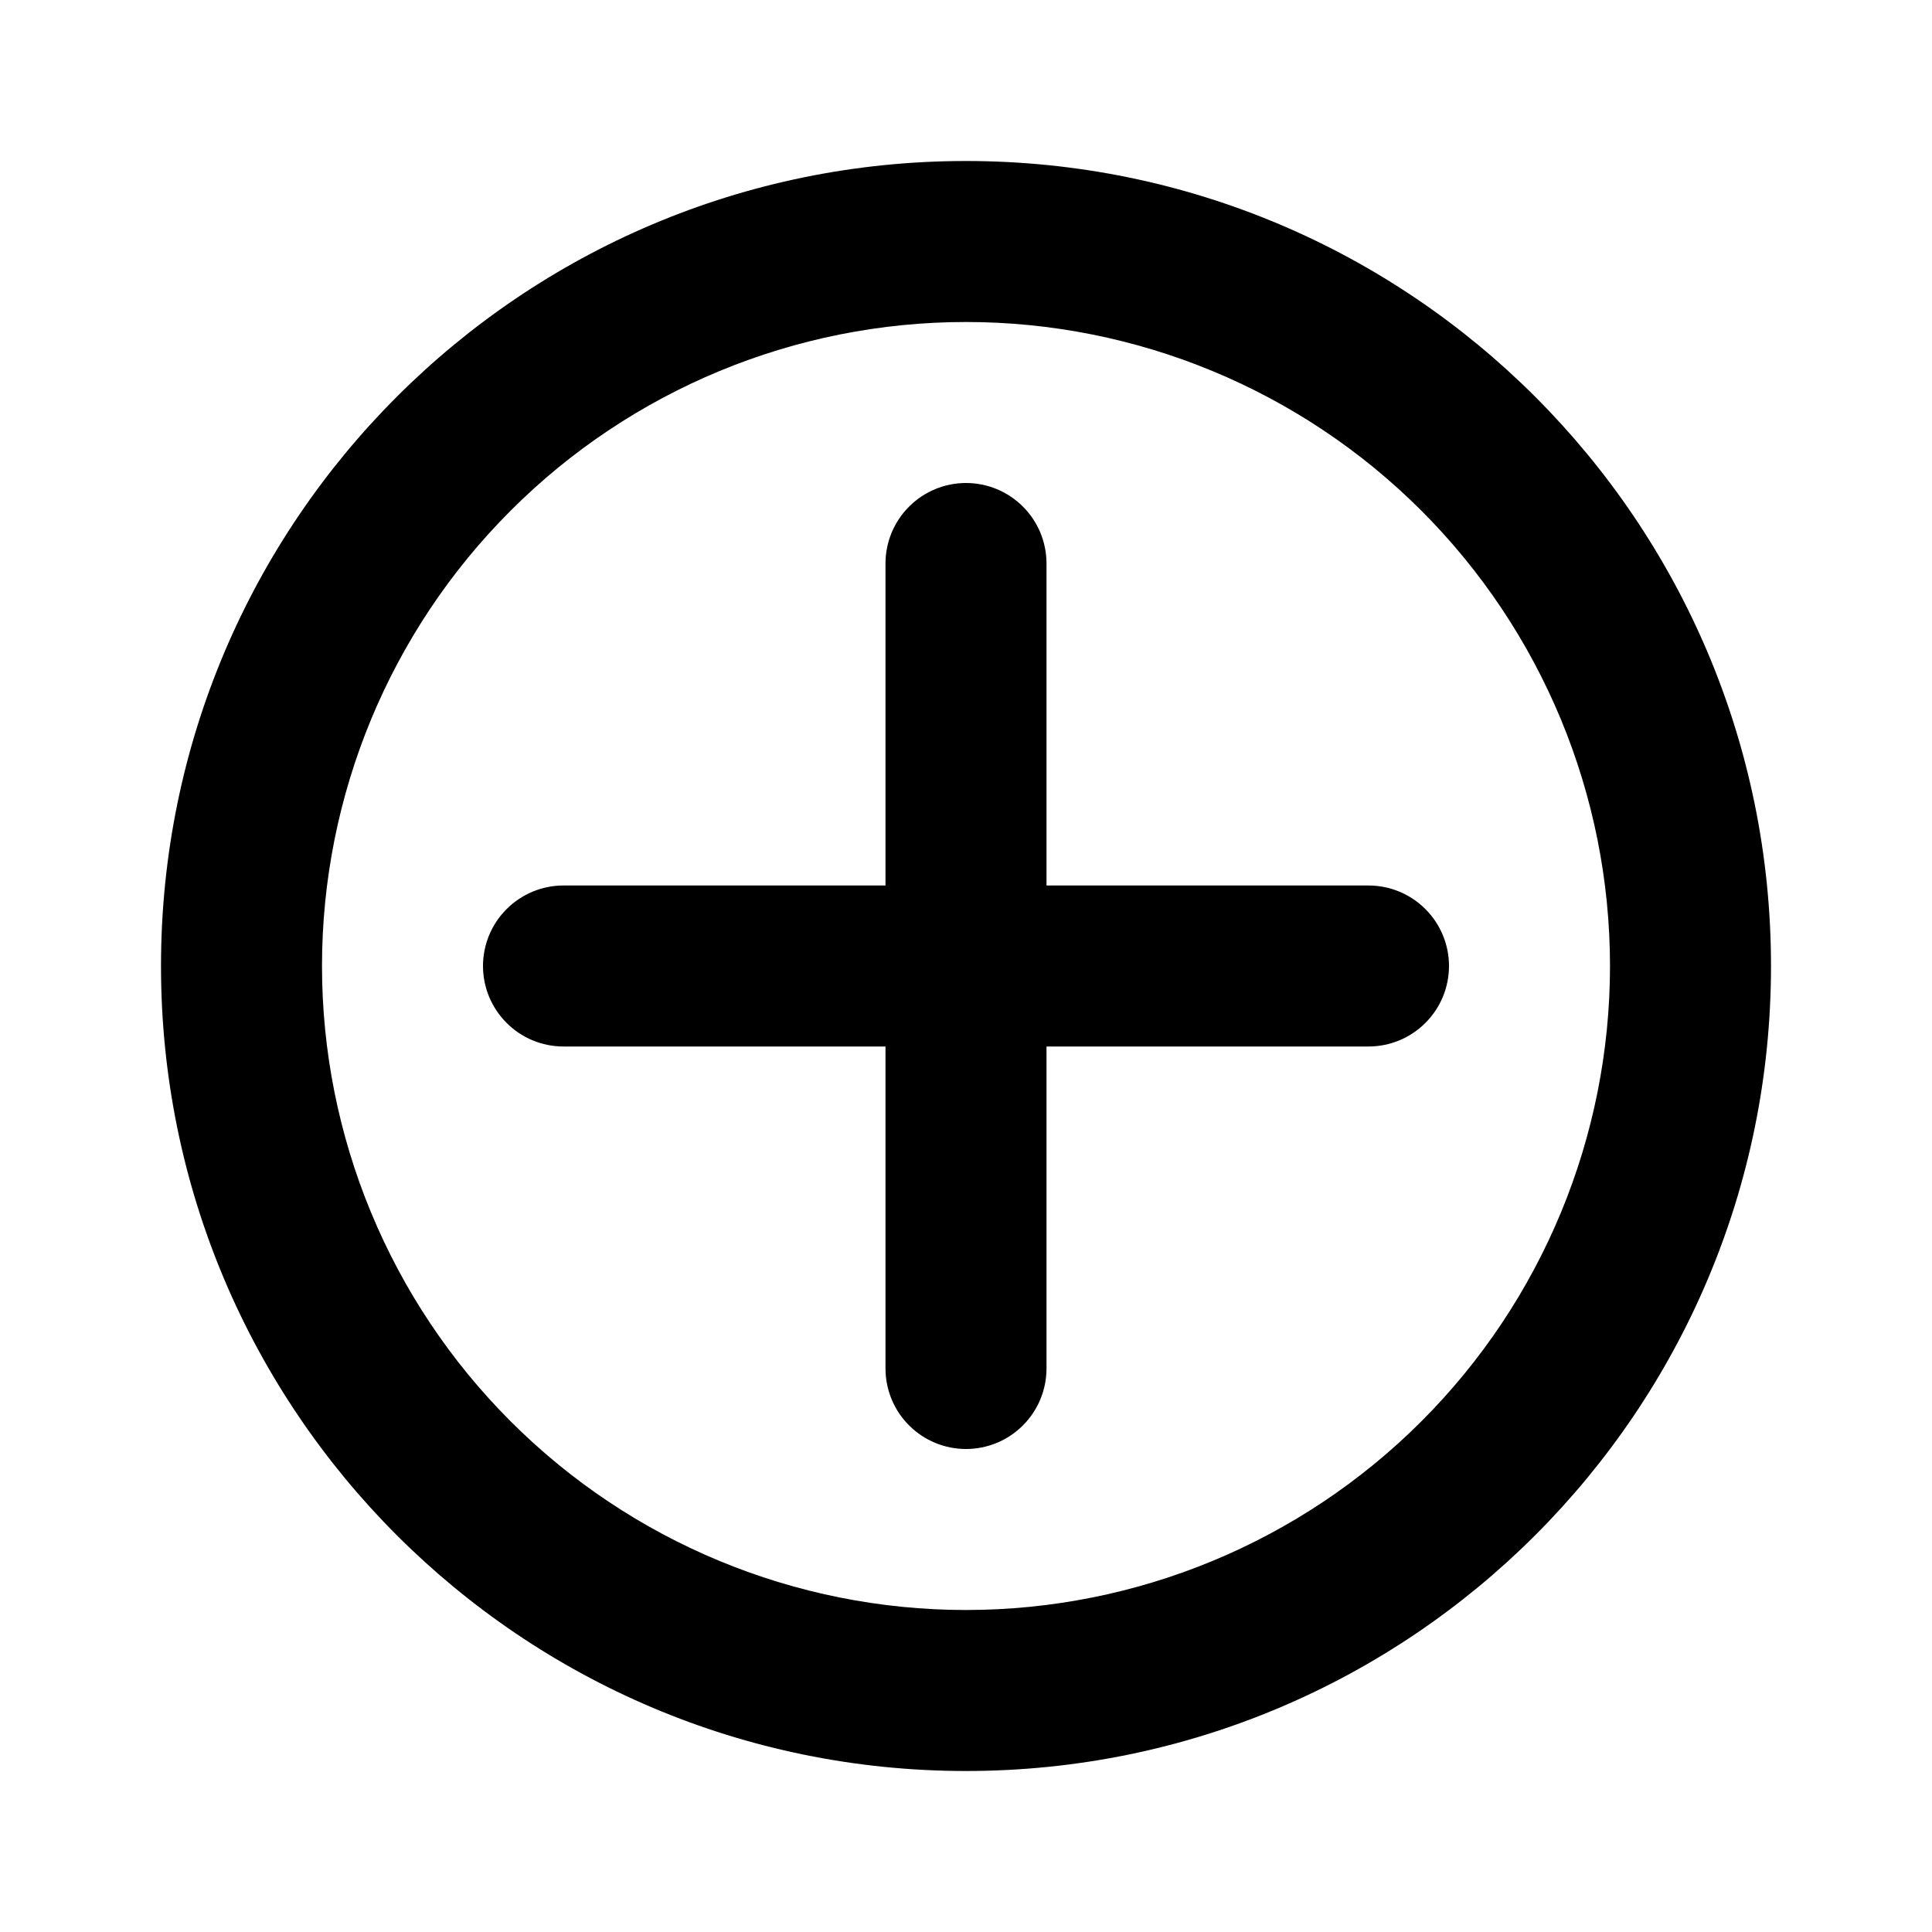 <svg width="42" height="42" viewBox="0 0 42 42" fill="none" xmlns="http://www.w3.org/2000/svg">
<path fill-rule="evenodd" clip-rule="evenodd" d="M3.5 21C3.5 11.335 11.335 3.5 21 3.5C30.665 3.5 38.5 11.335 38.5 21C38.5 30.665 30.665 38.5 21 38.5C11.335 38.5 3.5 30.665 3.5 21ZM21 7C17.287 7 13.726 8.475 11.101 11.101C8.475 13.726 7 17.287 7 21C7 24.713 8.475 28.274 11.101 30.899C13.726 33.525 17.287 35 21 35C24.713 35 28.274 33.525 30.899 30.899C33.525 28.274 35 24.713 35 21C35 17.287 33.525 13.726 30.899 11.101C28.274 8.475 24.713 7 21 7Z" fill="black"/>
<path fill-rule="evenodd" clip-rule="evenodd" d="M22.75 12.25C22.75 11.786 22.566 11.341 22.237 11.013C21.909 10.684 21.464 10.5 21 10.5C20.536 10.5 20.091 10.684 19.763 11.013C19.434 11.341 19.25 11.786 19.25 12.25V19.25H12.25C11.786 19.25 11.341 19.434 11.013 19.763C10.684 20.091 10.5 20.536 10.5 21C10.5 21.464 10.684 21.909 11.013 22.237C11.341 22.566 11.786 22.75 12.25 22.75H19.25V29.75C19.25 30.214 19.434 30.659 19.763 30.987C20.091 31.316 20.536 31.5 21 31.5C21.464 31.5 21.909 31.316 22.237 30.987C22.566 30.659 22.75 30.214 22.75 29.75V22.75H29.75C30.214 22.75 30.659 22.566 30.987 22.237C31.316 21.909 31.5 21.464 31.5 21C31.5 20.536 31.316 20.091 30.987 19.763C30.659 19.434 30.214 19.25 29.75 19.25H22.75V12.25Z" fill="black"/>
</svg>
